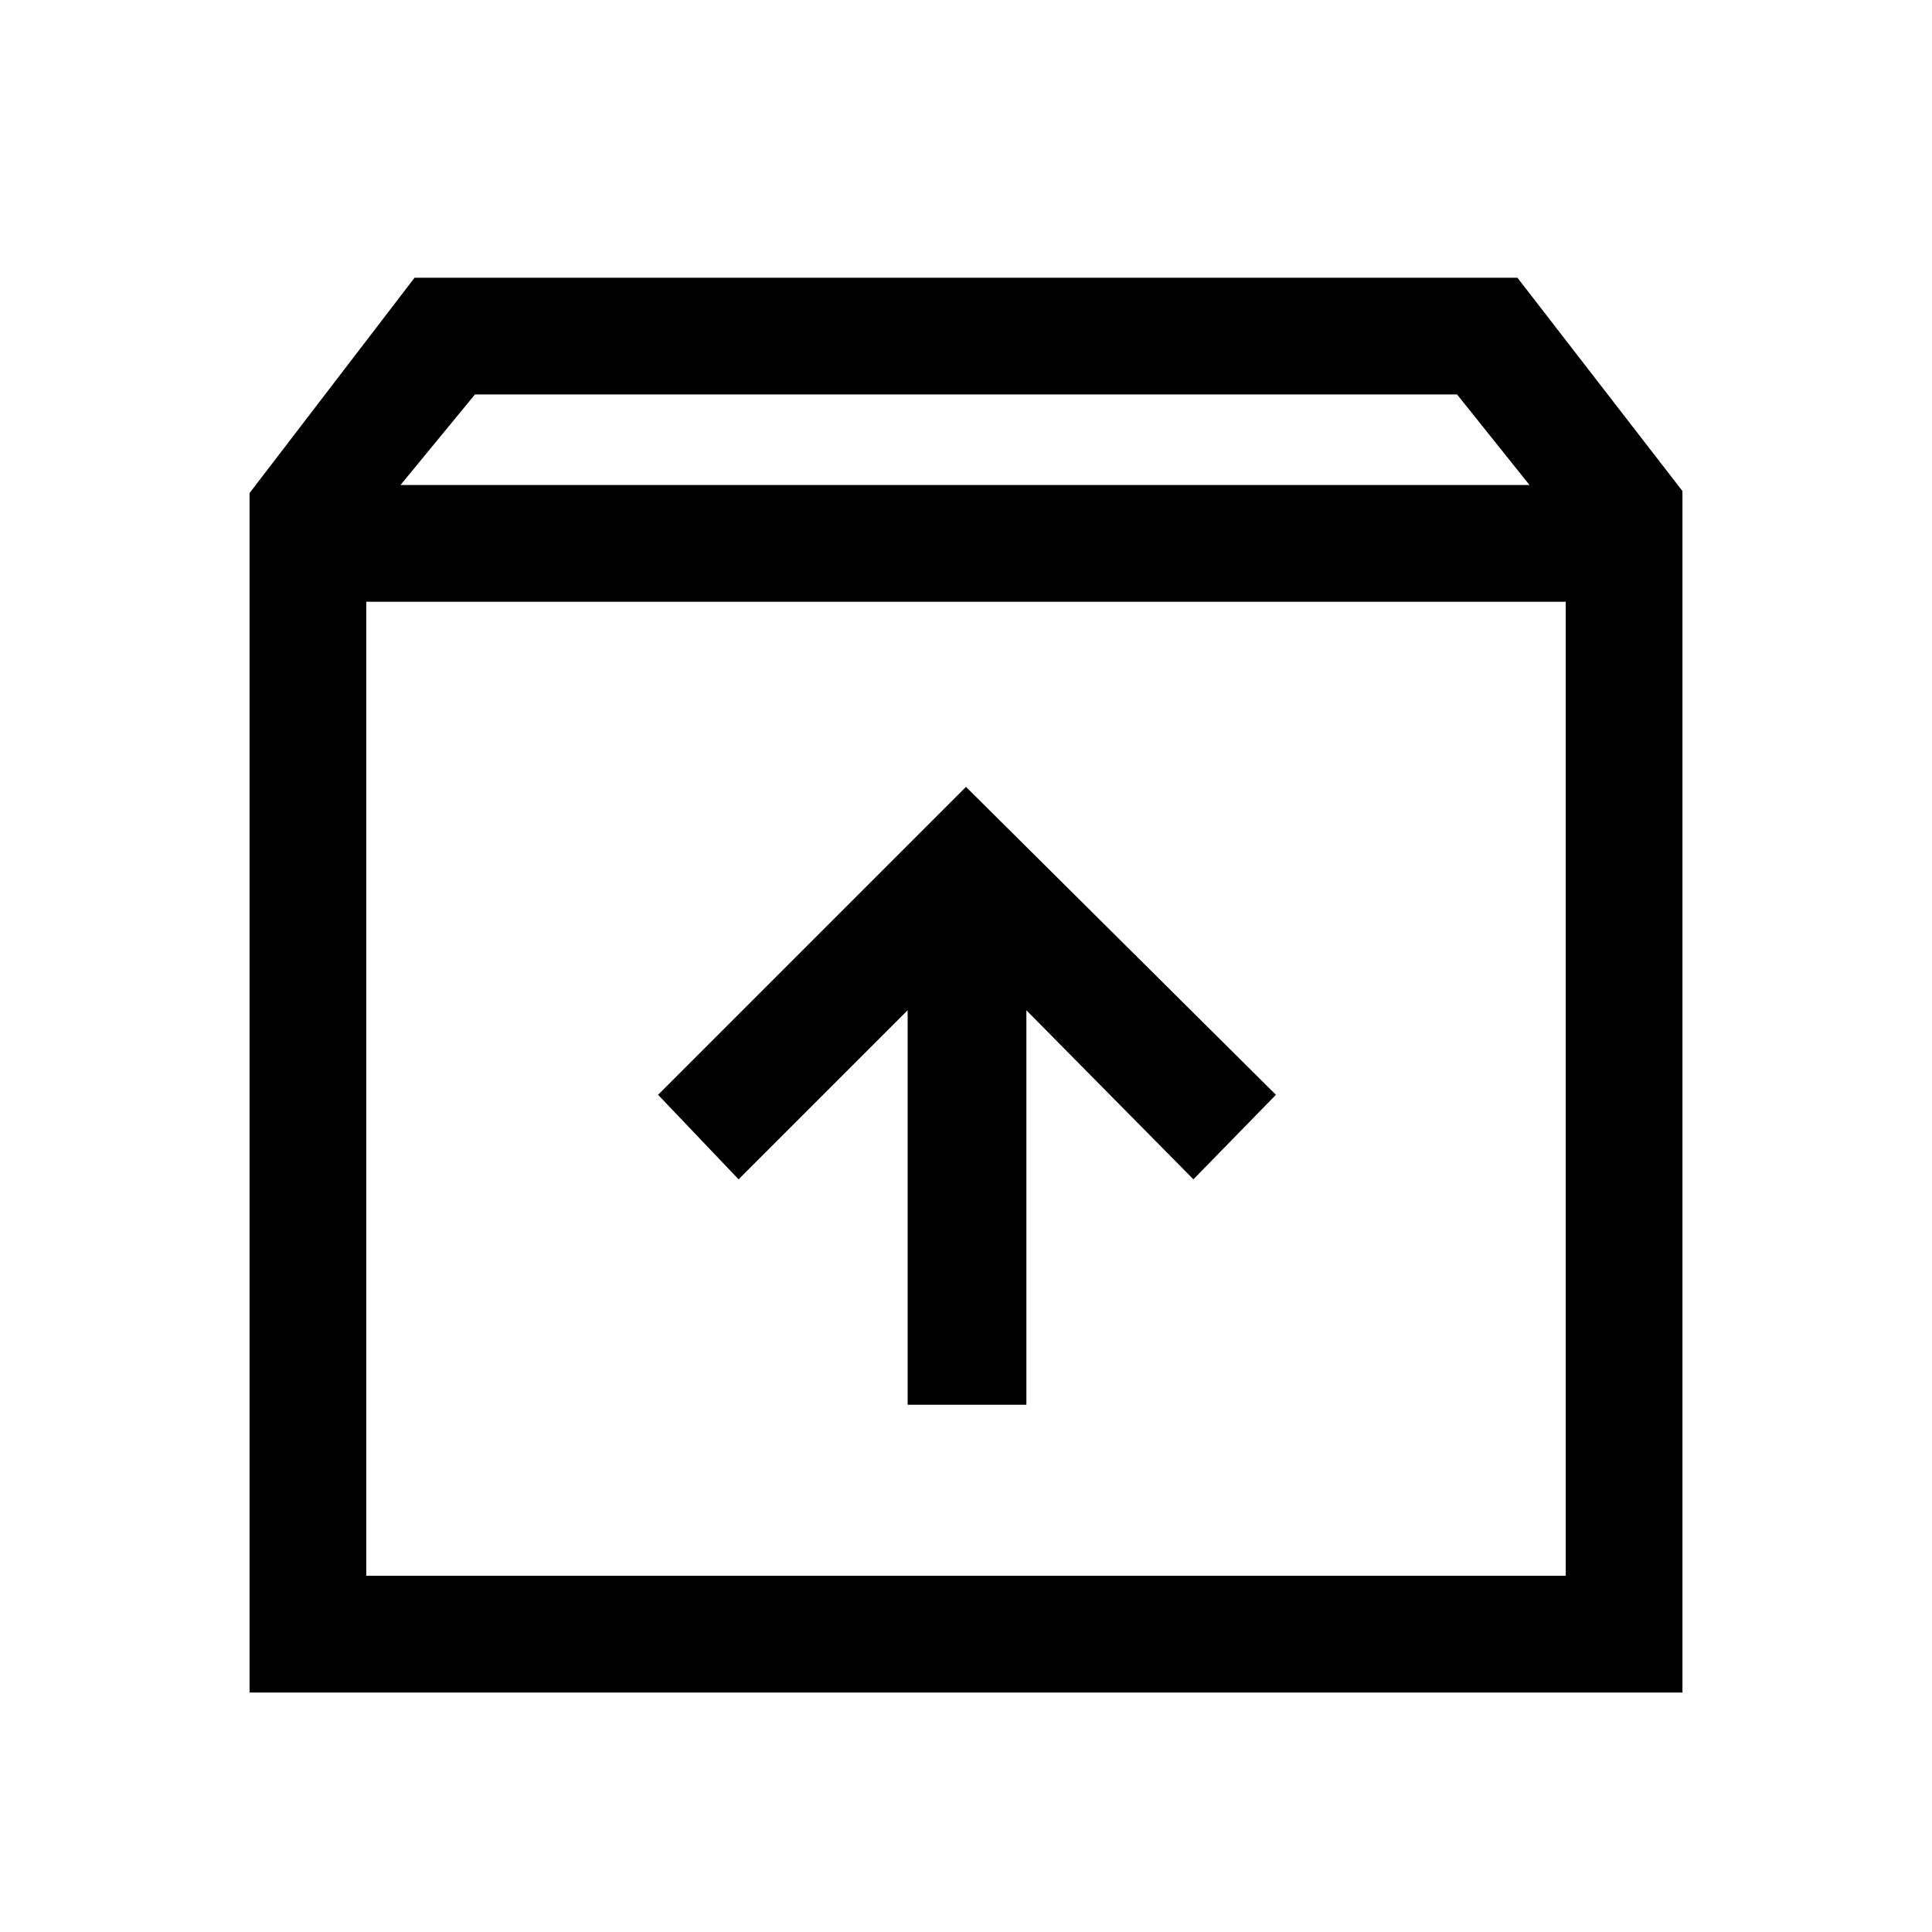 <svg xmlns="http://www.w3.org/2000/svg" height="48" width="48"><path d="M6.2 42.05v-29.8l4.1-5.35h27.4l4.1 5.3v29.85Zm3.75-30H38L36.2 9.8H11.8Zm-.85 27.1h29.8v-24.2H9.1Zm13.45-4.25h2.95v-9.8l4.15 4.2 2.05-2.1-7.7-7.65-7.65 7.65 2 2.1 4.2-4.2ZM9.1 39.15v-24.2 24.2Z"/></svg>